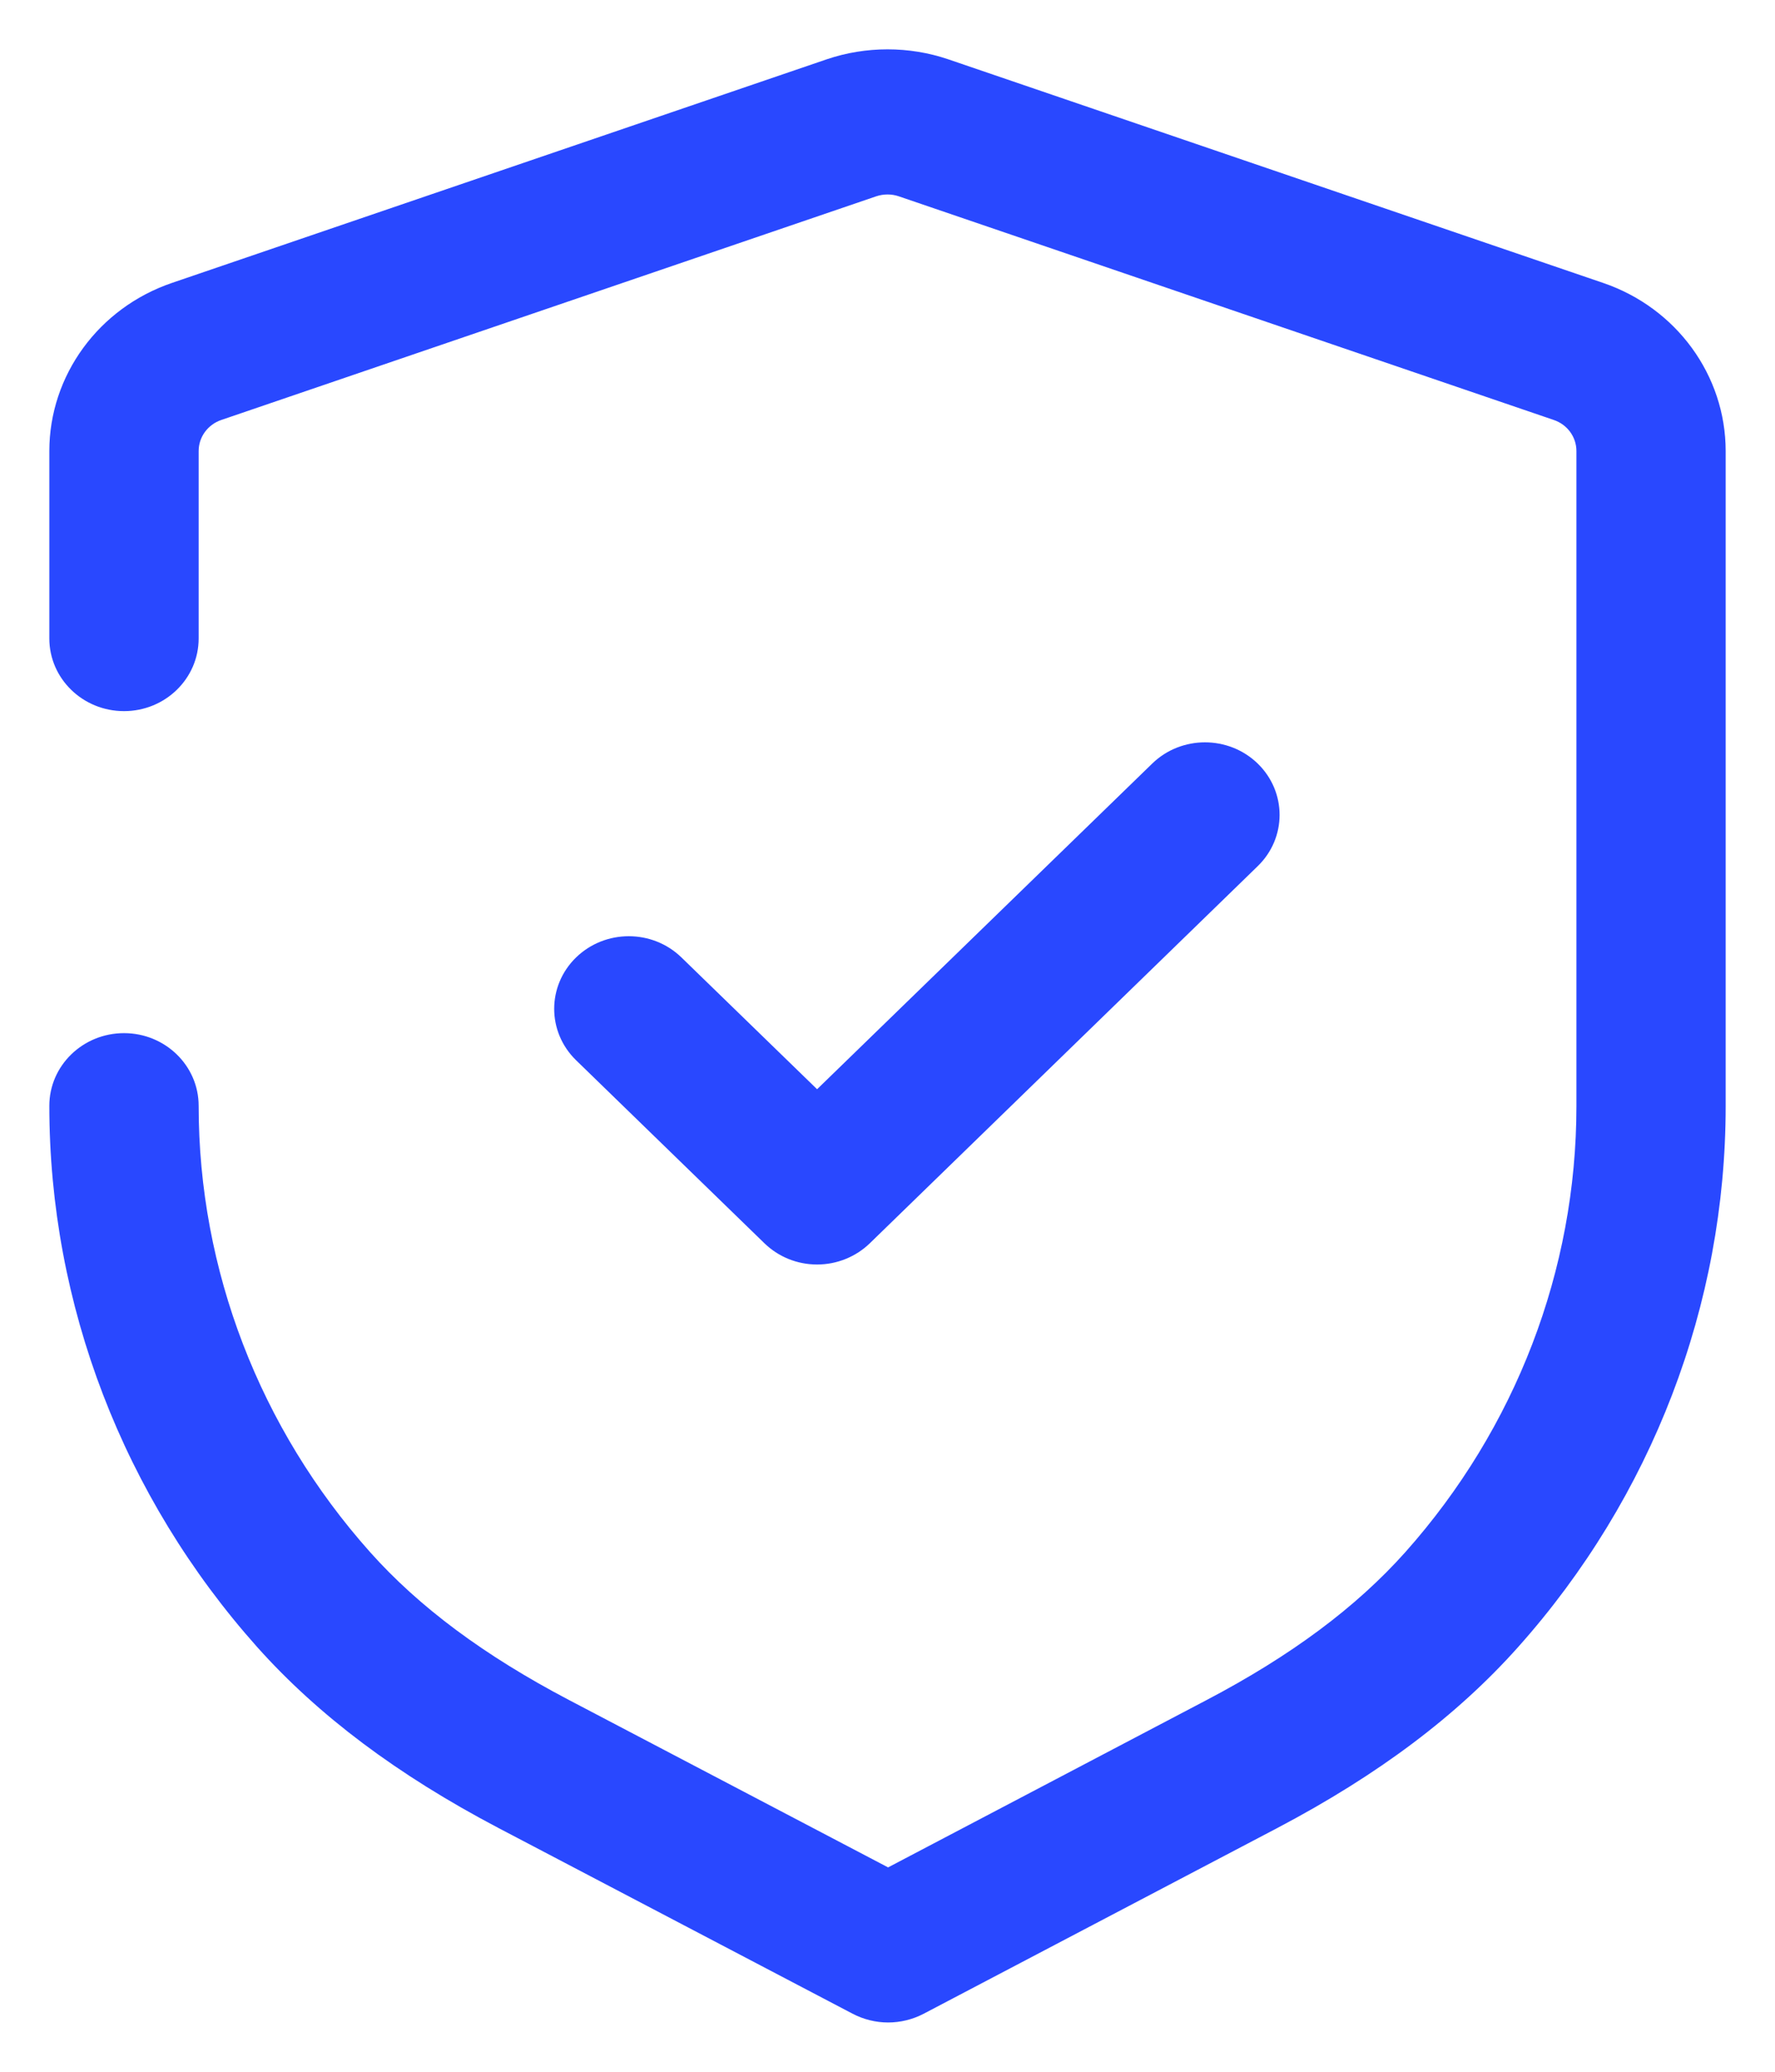 <svg width="24" height="28" viewBox="0 0 24 28" fill="none" xmlns="http://www.w3.org/2000/svg">
<path fill-rule="evenodd" clip-rule="evenodd" d="M12.82 0.801L21.677 3.824C22.668 4.162 23.333 5.074 23.333 6.096V14.95C23.333 17.634 22.336 20.233 20.526 22.261C19.697 23.19 18.634 23.988 17.276 24.703L12.489 27.216C12.339 27.294 12.174 27.334 12.008 27.334C11.844 27.334 11.679 27.294 11.529 27.216L6.733 24.702C5.372 23.986 4.307 23.187 3.479 22.262C1.667 20.231 0.667 17.631 0.667 14.945C0.667 14.403 1.119 13.963 1.677 13.963C2.234 13.963 2.686 14.403 2.686 14.945C2.686 17.161 3.51 19.302 5.004 20.977C5.669 21.722 6.549 22.375 7.692 22.975L12.008 25.238L16.315 22.976C17.455 22.378 18.335 21.724 19.002 20.977C20.493 19.303 21.315 17.165 21.315 14.95V6.096C21.315 5.906 21.192 5.738 21.009 5.676L12.152 2.653C12.055 2.62 11.947 2.62 11.848 2.653L2.992 5.676C2.81 5.738 2.686 5.906 2.686 6.096V8.629C2.686 9.171 2.234 9.611 1.677 9.611C1.119 9.611 0.667 9.171 0.667 8.629V6.096C0.667 5.074 1.334 4.162 2.324 3.824L11.18 0.801C11.709 0.622 12.292 0.622 12.82 0.801ZM11.048 17.09C10.779 17.09 10.524 16.986 10.335 16.802L7.788 14.328C7.395 13.944 7.395 13.325 7.788 12.941C8.183 12.557 8.821 12.557 9.215 12.941L11.048 14.721L15.579 10.32C15.973 9.937 16.612 9.937 17.006 10.32C17.4 10.703 17.4 11.324 17.006 11.706L11.762 16.802C11.572 16.986 11.316 17.09 11.048 17.09Z" fill="#2948FF"/>
</svg>
